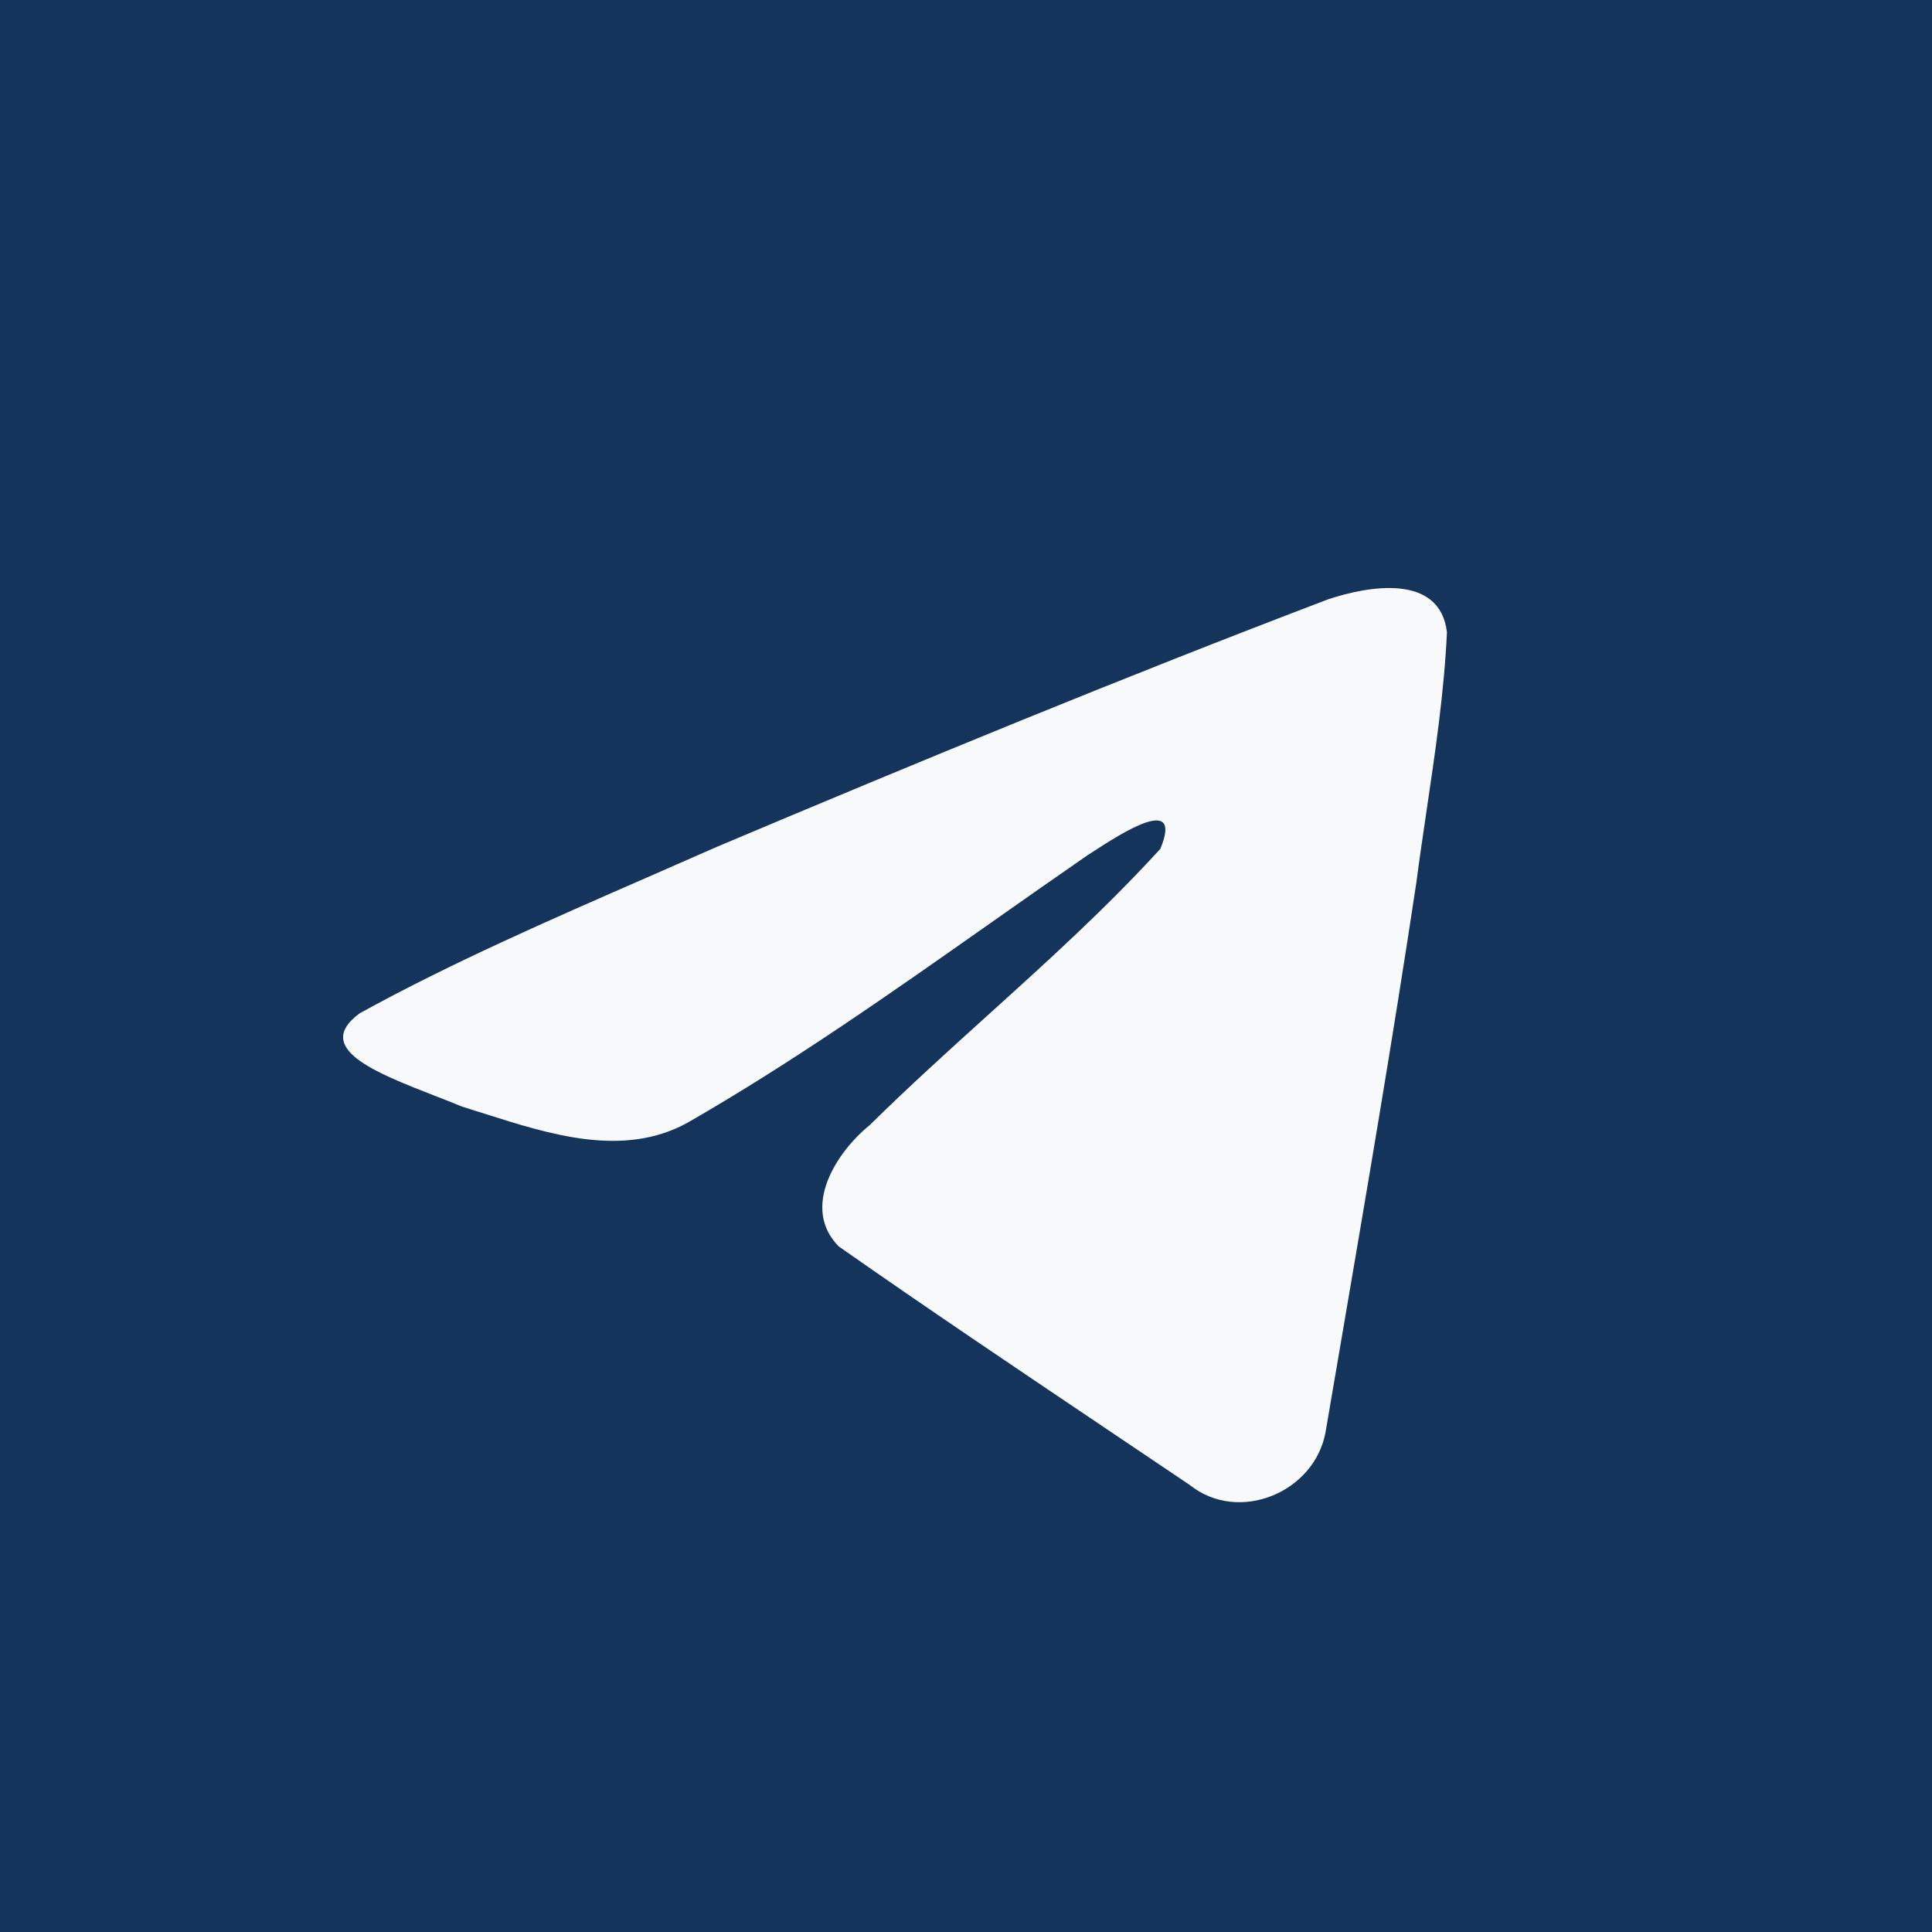 <svg width="48" height="48" viewBox="0 0 48 48" fill="none" xmlns="http://www.w3.org/2000/svg">
<rect width="48" height="48" fill="#14345B"/>
<path fill-rule="evenodd" clip-rule="evenodd" d="M16.072 21.802C13.668 22.852 11.197 23.93 8.938 25.174C7.759 26.038 9.327 26.649 10.797 27.222C11.031 27.313 11.262 27.403 11.48 27.493C11.661 27.549 11.845 27.607 12.031 27.667C13.667 28.188 15.491 28.769 17.079 27.895C19.688 26.396 22.149 24.664 24.609 22.933C25.415 22.366 26.221 21.799 27.031 21.24C27.069 21.216 27.112 21.188 27.159 21.158C27.849 20.71 29.403 19.703 28.828 21.09C27.47 22.576 26.015 23.891 24.552 25.213C23.566 26.105 22.576 26.999 21.61 27.951C20.769 28.634 19.895 30.009 20.837 30.966C23.007 32.486 25.211 33.968 27.413 35.449C28.13 35.931 28.847 36.413 29.562 36.896C30.774 37.864 32.669 37.081 32.935 35.569C33.054 34.873 33.173 34.178 33.292 33.482C33.949 29.637 34.607 25.791 35.188 21.934C35.267 21.329 35.357 20.724 35.446 20.119C35.663 18.651 35.881 17.183 35.949 15.707C35.774 14.236 33.989 14.559 32.996 14.89C27.89 16.833 22.836 18.919 17.802 21.043C17.232 21.295 16.654 21.548 16.072 21.802Z" fill="#F7F9FA"/>
</svg>
